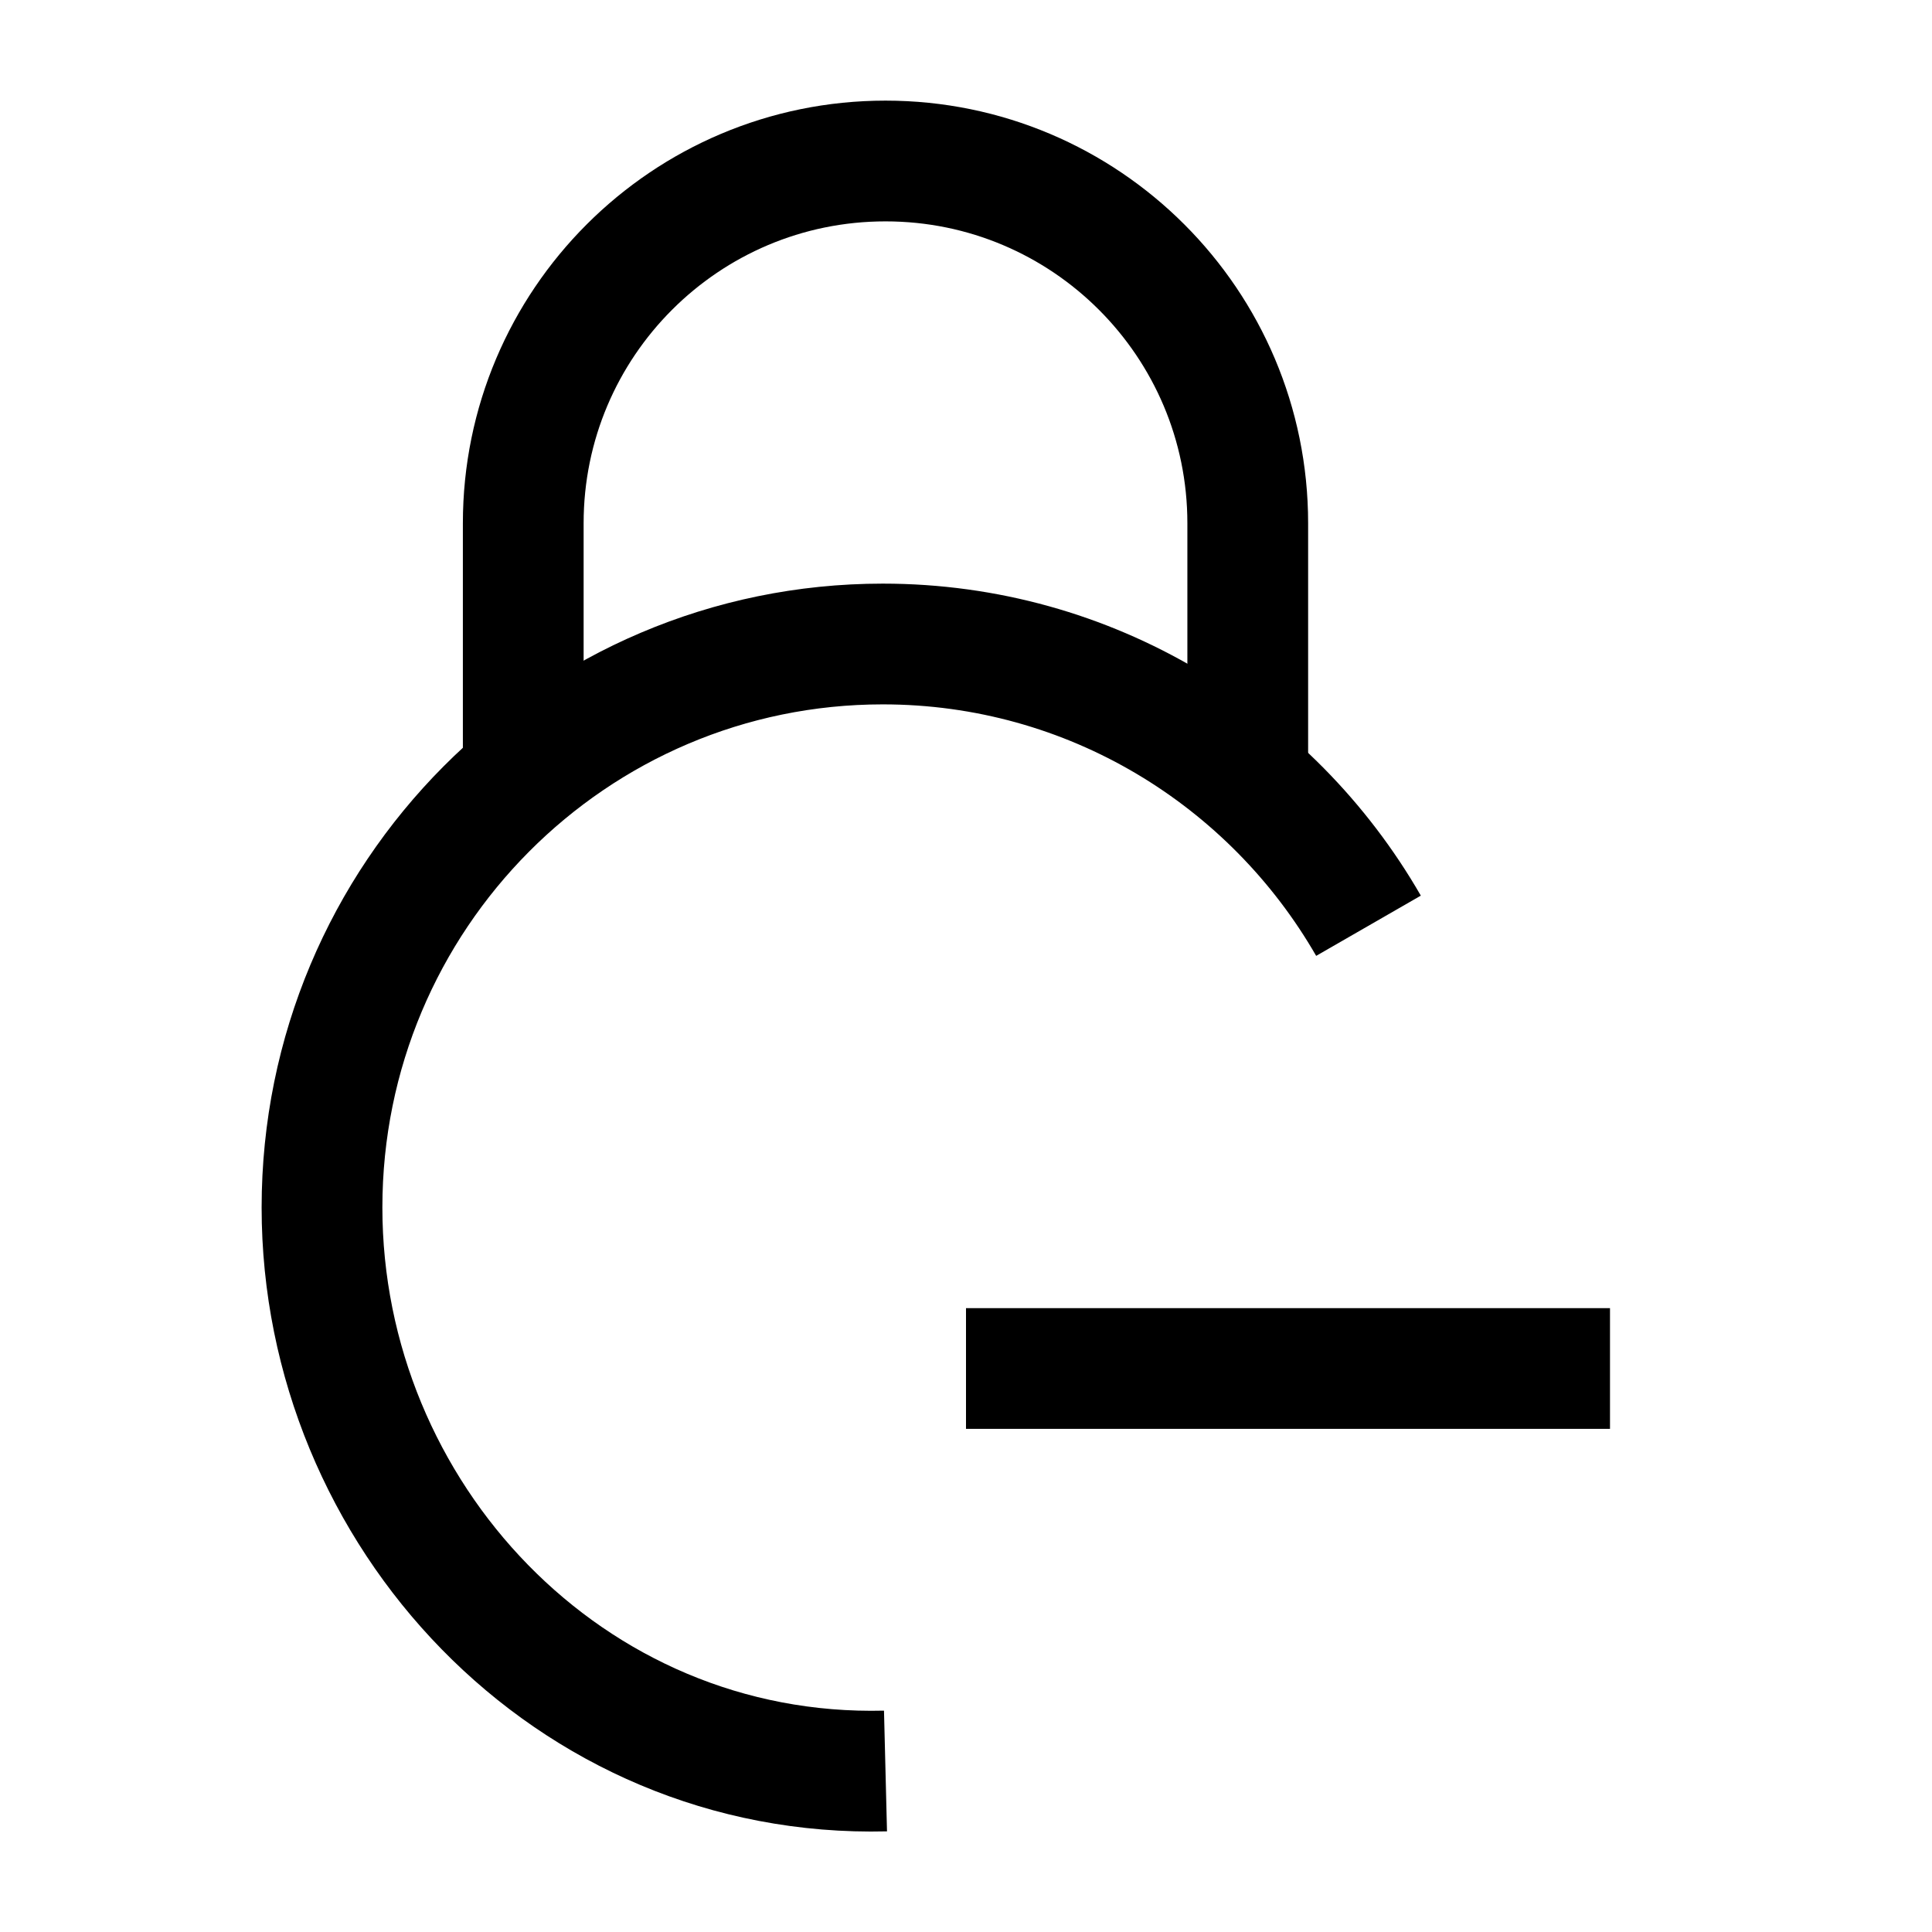 <svg width="24" height="24" viewBox="0 0 24 24" fill="none" xmlns="http://www.w3.org/2000/svg">
    <path d="M11 22C7.064 22.098 4 18.808 4 15C4 11.134 7.119 8 10.966 8C13.544 8 15.796 9.408 17 11.5" stroke="currentColor" stroke-width="1.5" stroke-linejoin="round"/>
    <path d="M15.5 9.5V6.5C15.5 4.015 13.485 2 11 2C8.515 2 6.5 4.015 6.5 6.5V9.5" stroke="currentColor" stroke-width="1.5" stroke-linejoin="round"/>
    <path d="M12 17H20" stroke="currentColor" stroke-width="1.5" stroke-linejoin="round"/>
</svg>
